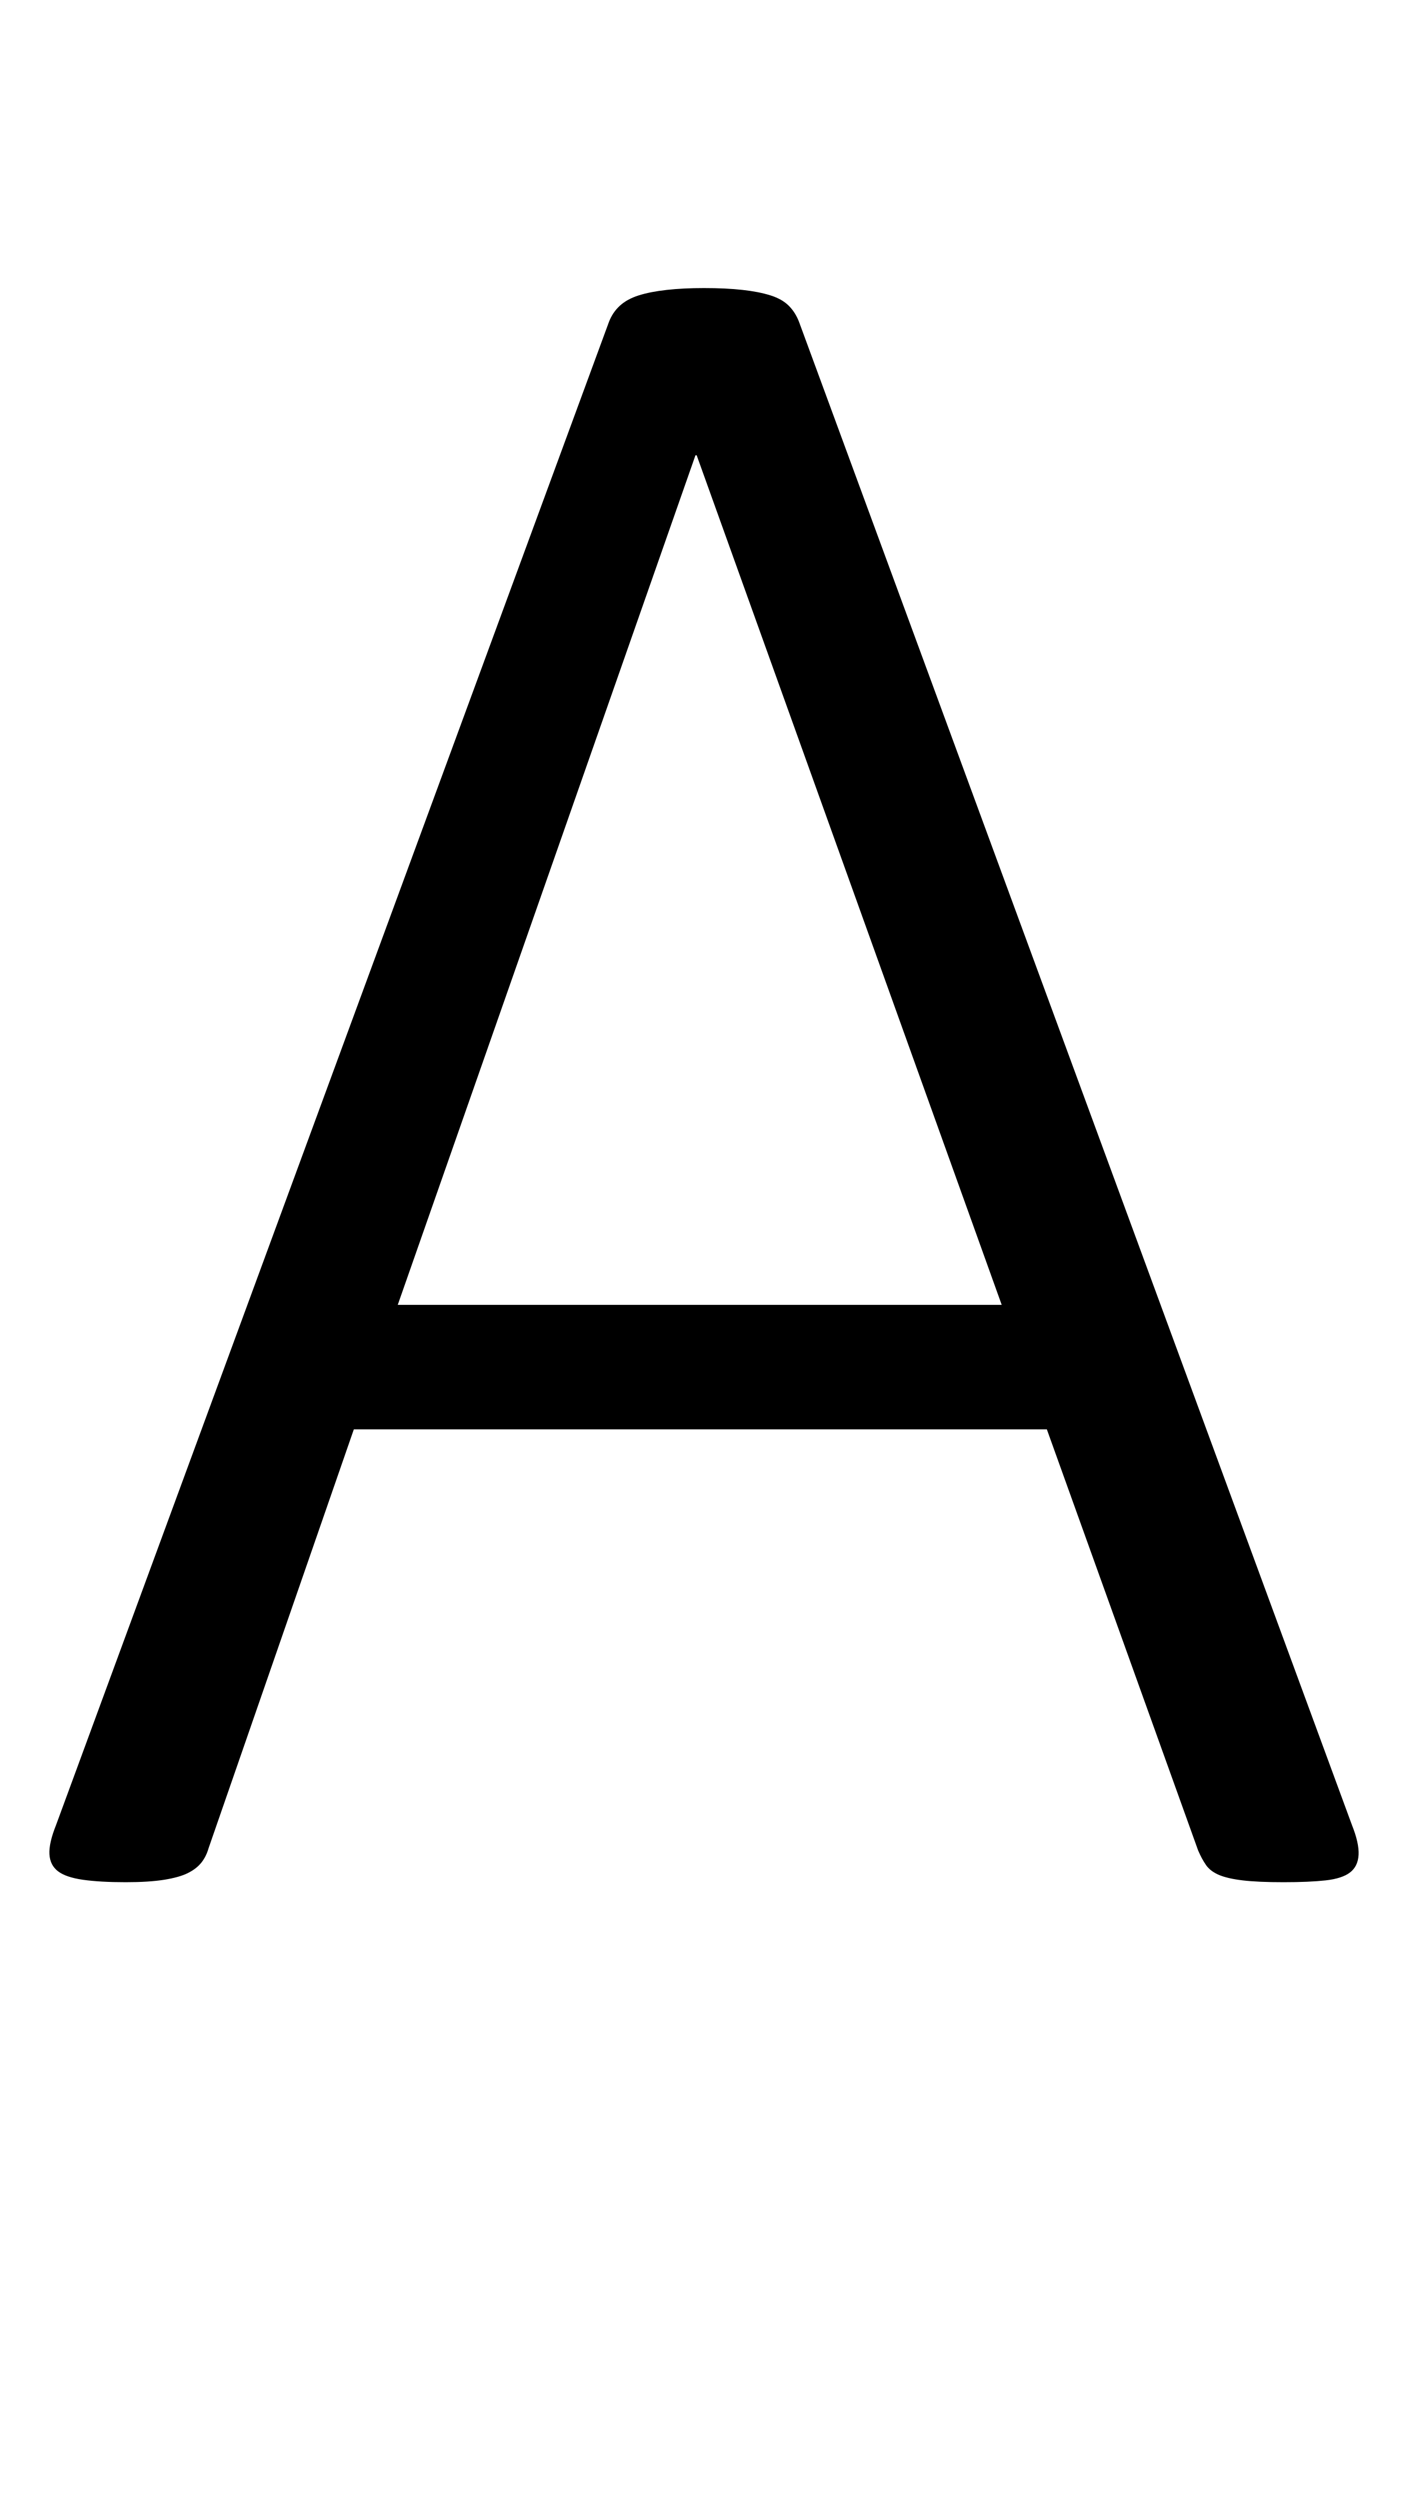 <svg xmlns="http://www.w3.org/2000/svg" viewBox="0 -1536 1154 2048">
    <g transform="scale(1, -1)">
        <path d="M1108 41Q1114 26 1113.5 16.5Q1113 7 1106.5 2.0Q1100 -3 1086.5 -4.5Q1073 -6 1052 -6Q1031 -6 1018.5 -4.5Q1006 -3 999.0 0.0Q992 3 988.5 8.0Q985 13 982 20L858 365H290L171 22Q169 15 165.0 10.0Q161 5 154.0 1.5Q147 -2 134.5 -4.0Q122 -6 103 -6Q82 -6 68.0 -4.0Q54 -2 47.5 3.0Q41 8 40.5 17.0Q40 26 46 41L499 1272Q502 1280 508.0 1285.5Q514 1291 523.5 1294.0Q533 1297 546.5 1298.5Q560 1300 577 1300Q595 1300 608.5 1298.5Q622 1297 631.5 1294.0Q641 1291 646.5 1285.5Q652 1280 655 1272ZM571 1163H570L326 467H821Z"/>
    </g>
</svg>
